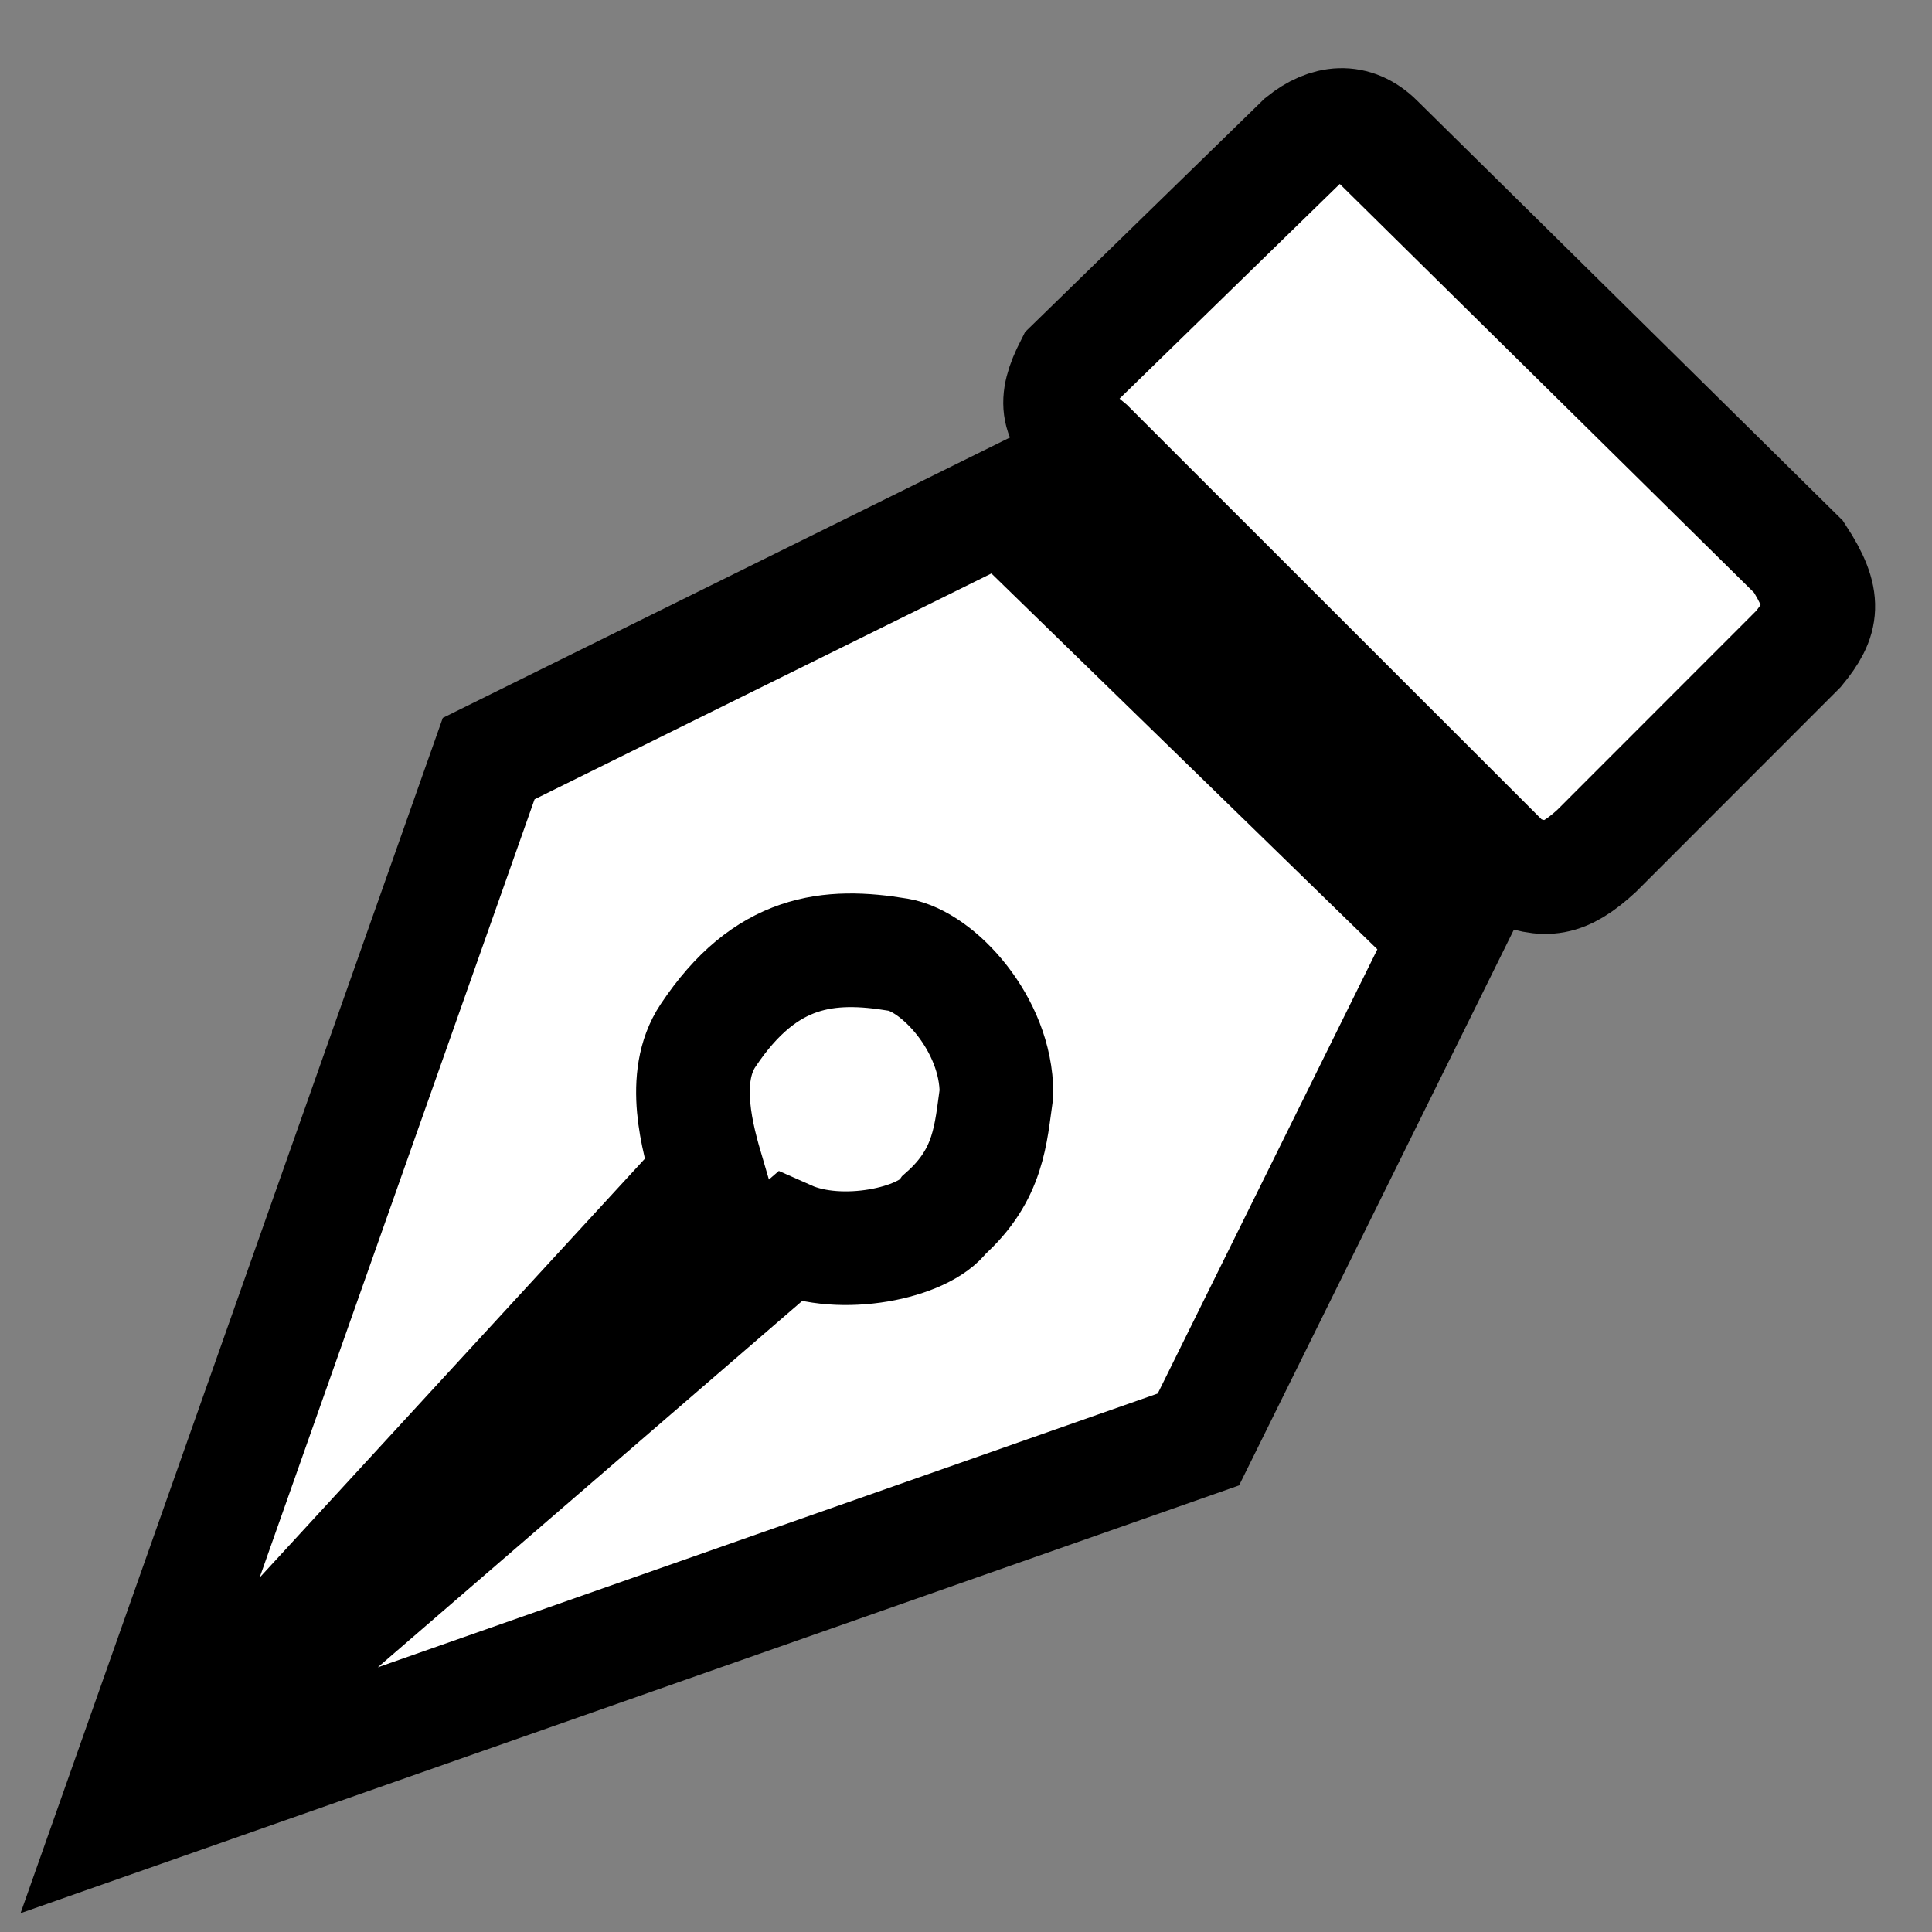 <svg
width="20px"
height="20px"
fill="white"
viewBox="0 0 17 17"
xmlns="http://www.w3.org/2000/svg"
>
<rect x="0" y="0" width="17" height="17" fill="#808080" stroke="none"/>
<path
  d="M1 16.017L4.3 6.675L8.819 4.441L12.729 8.249L10.545 12.666L1 16.017ZM1 16.017L6.23 10.33C6.14 10.024 5.983 9.482 6.23 9.112C6.737 8.35 7.296 8.299 7.905 8.401C8.251 8.459 8.768 9.01 8.768 9.62C8.717 9.975 8.706 10.335 8.311 10.686C8.131 10.94 7.397 11.092 6.94 10.889L1 16.017Z"
  stroke="currentColor"
  strokeWidth="0.1"
  strokeLinecap="round"
  strokeLinejoin="round"
/>
<path
  d="M9.428 3.222L11.459 1.242C11.677 1.066 11.916 1.039 12.119 1.242L15.825 4.898C16.073 5.277 16.042 5.447 15.825 5.71L14.049 7.487C13.762 7.75 13.595 7.77 13.287 7.639L9.58 3.933C9.288 3.697 9.267 3.539 9.428 3.222Z"
  stroke="currentColor"
  strokeWidth="0.1"
  strokeLinecap="round"
  strokeLinejoin="round"
/>
</svg>